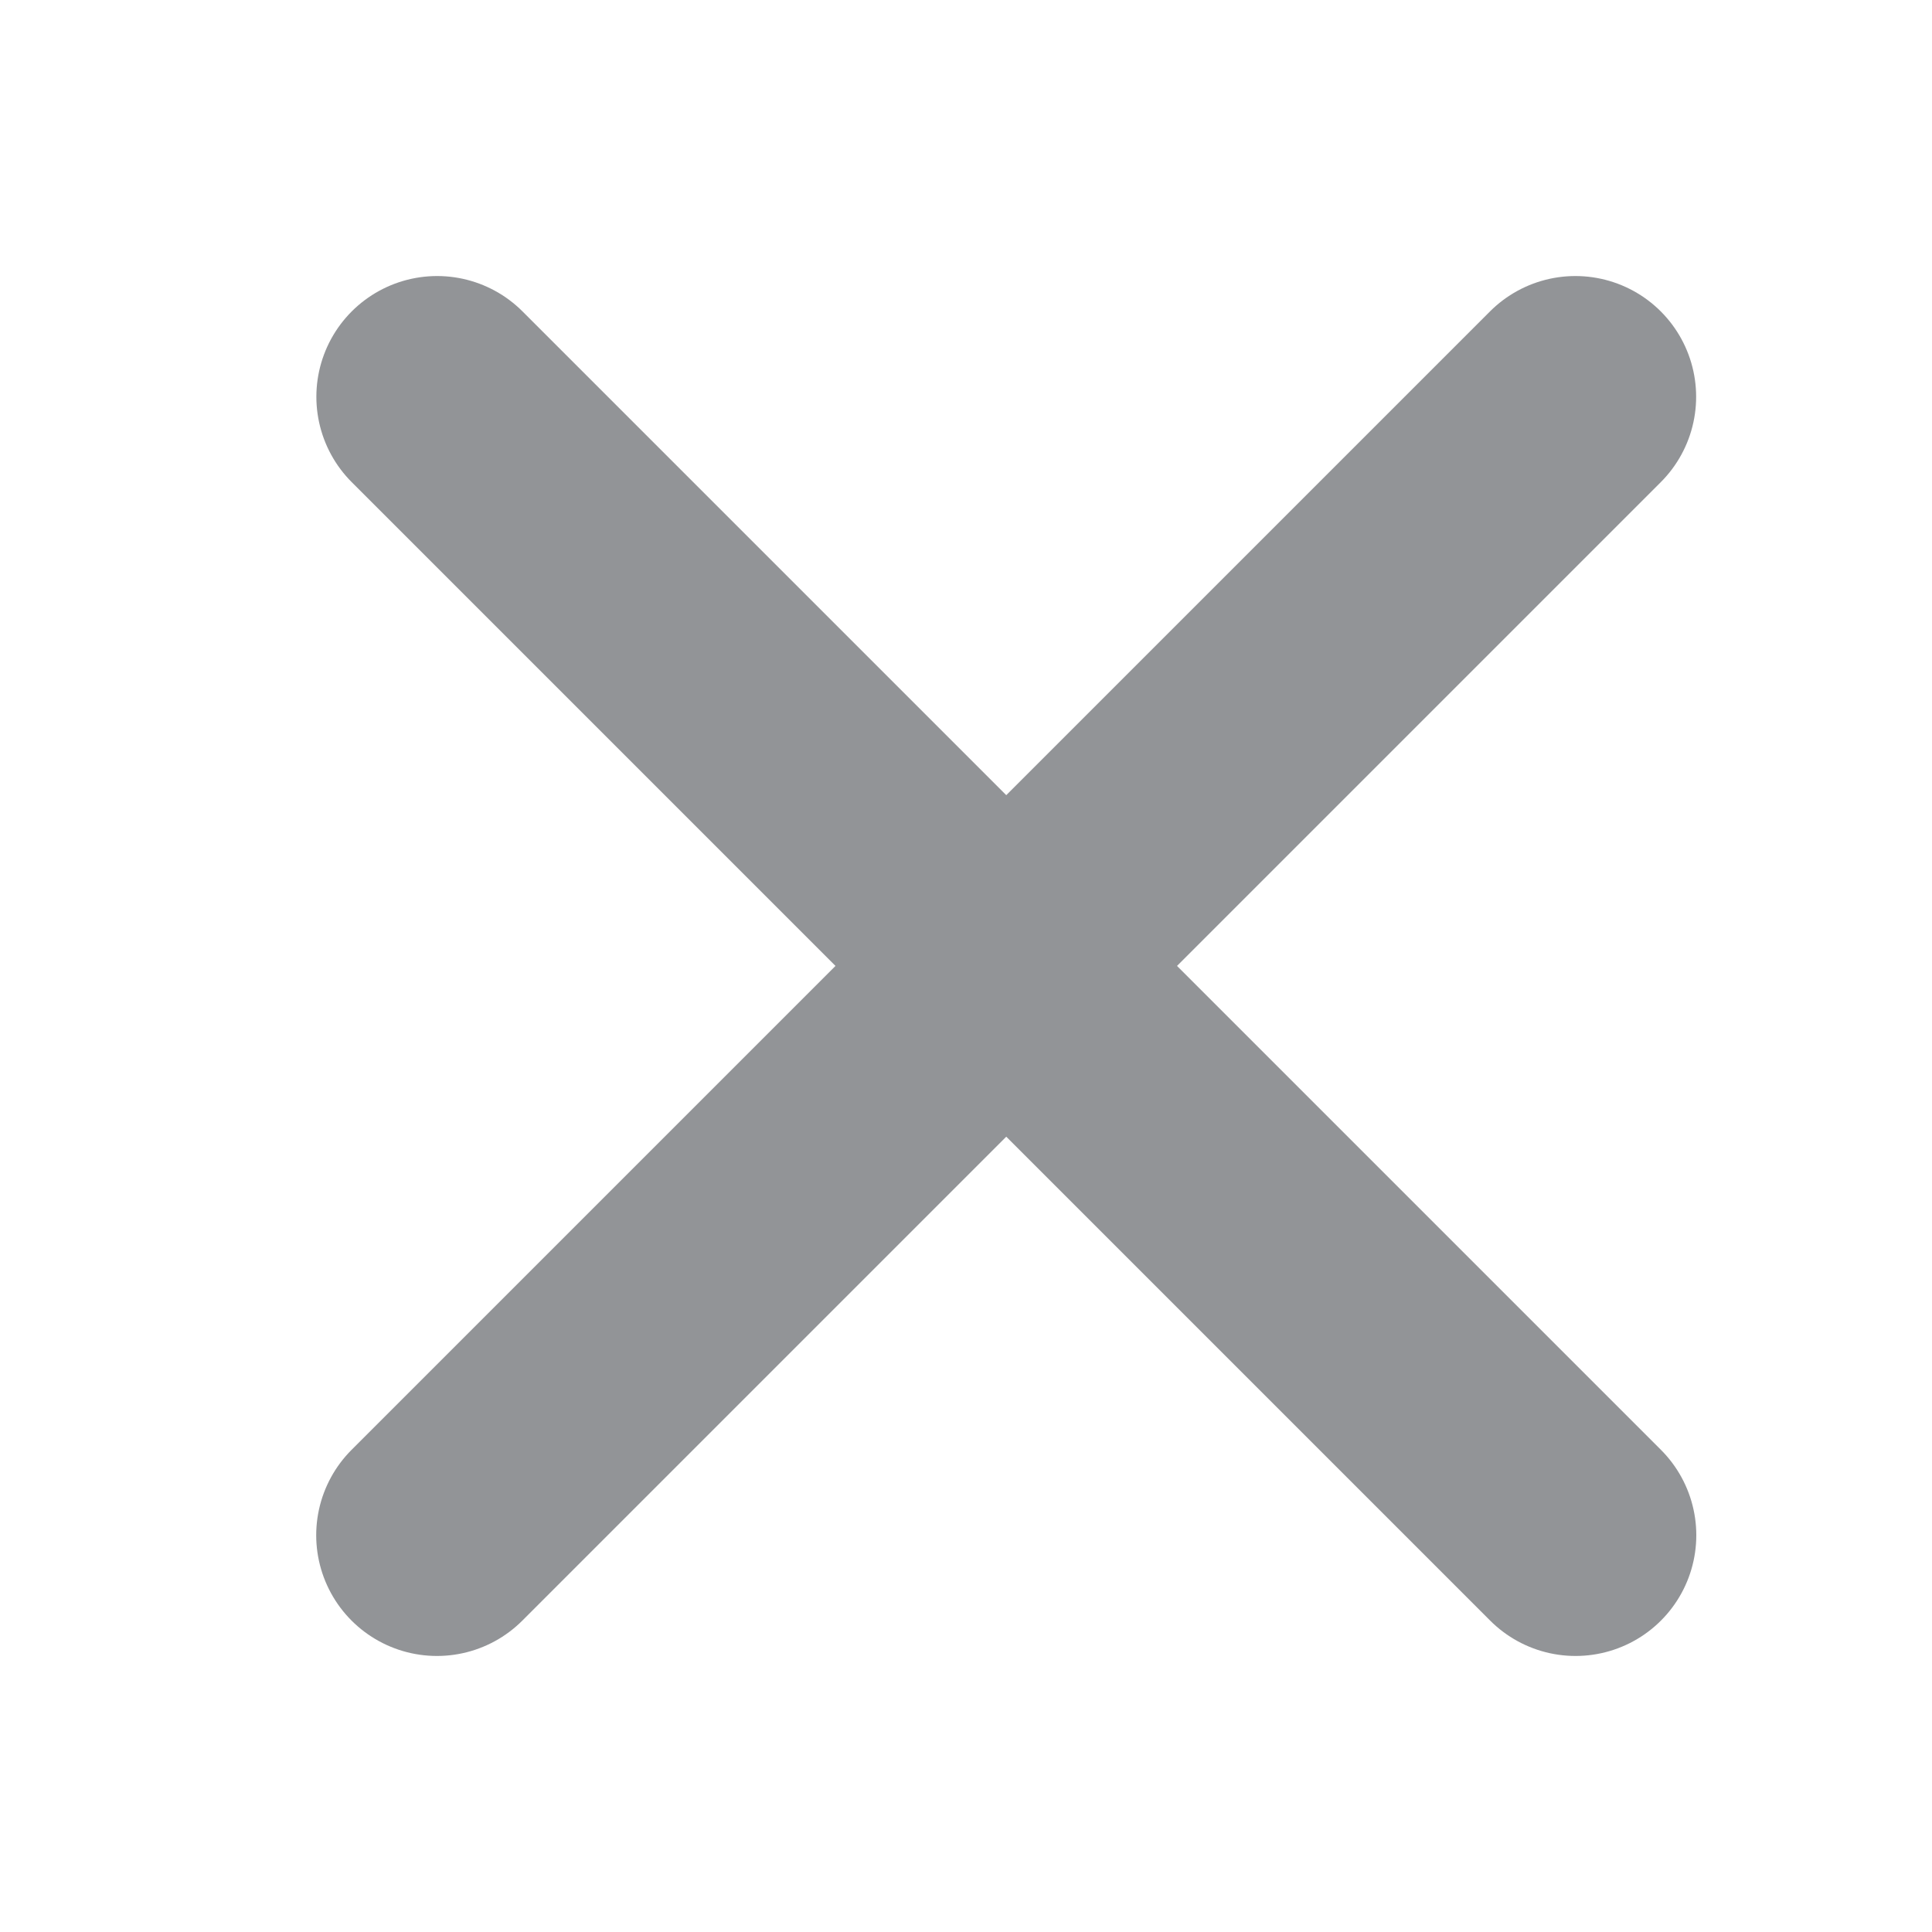 <svg width="24" height="24" viewBox="0 0 24 24" fill="none" xmlns="http://www.w3.org/2000/svg">
<path d="M5.43 4.929L19.572 19.071" stroke="#929497" stroke-width="3" stroke-linecap="round"/>
<path d="M19.57 4.929L5.428 19.071" stroke="#929497" stroke-width="3" stroke-linecap="round"/>
</svg>
